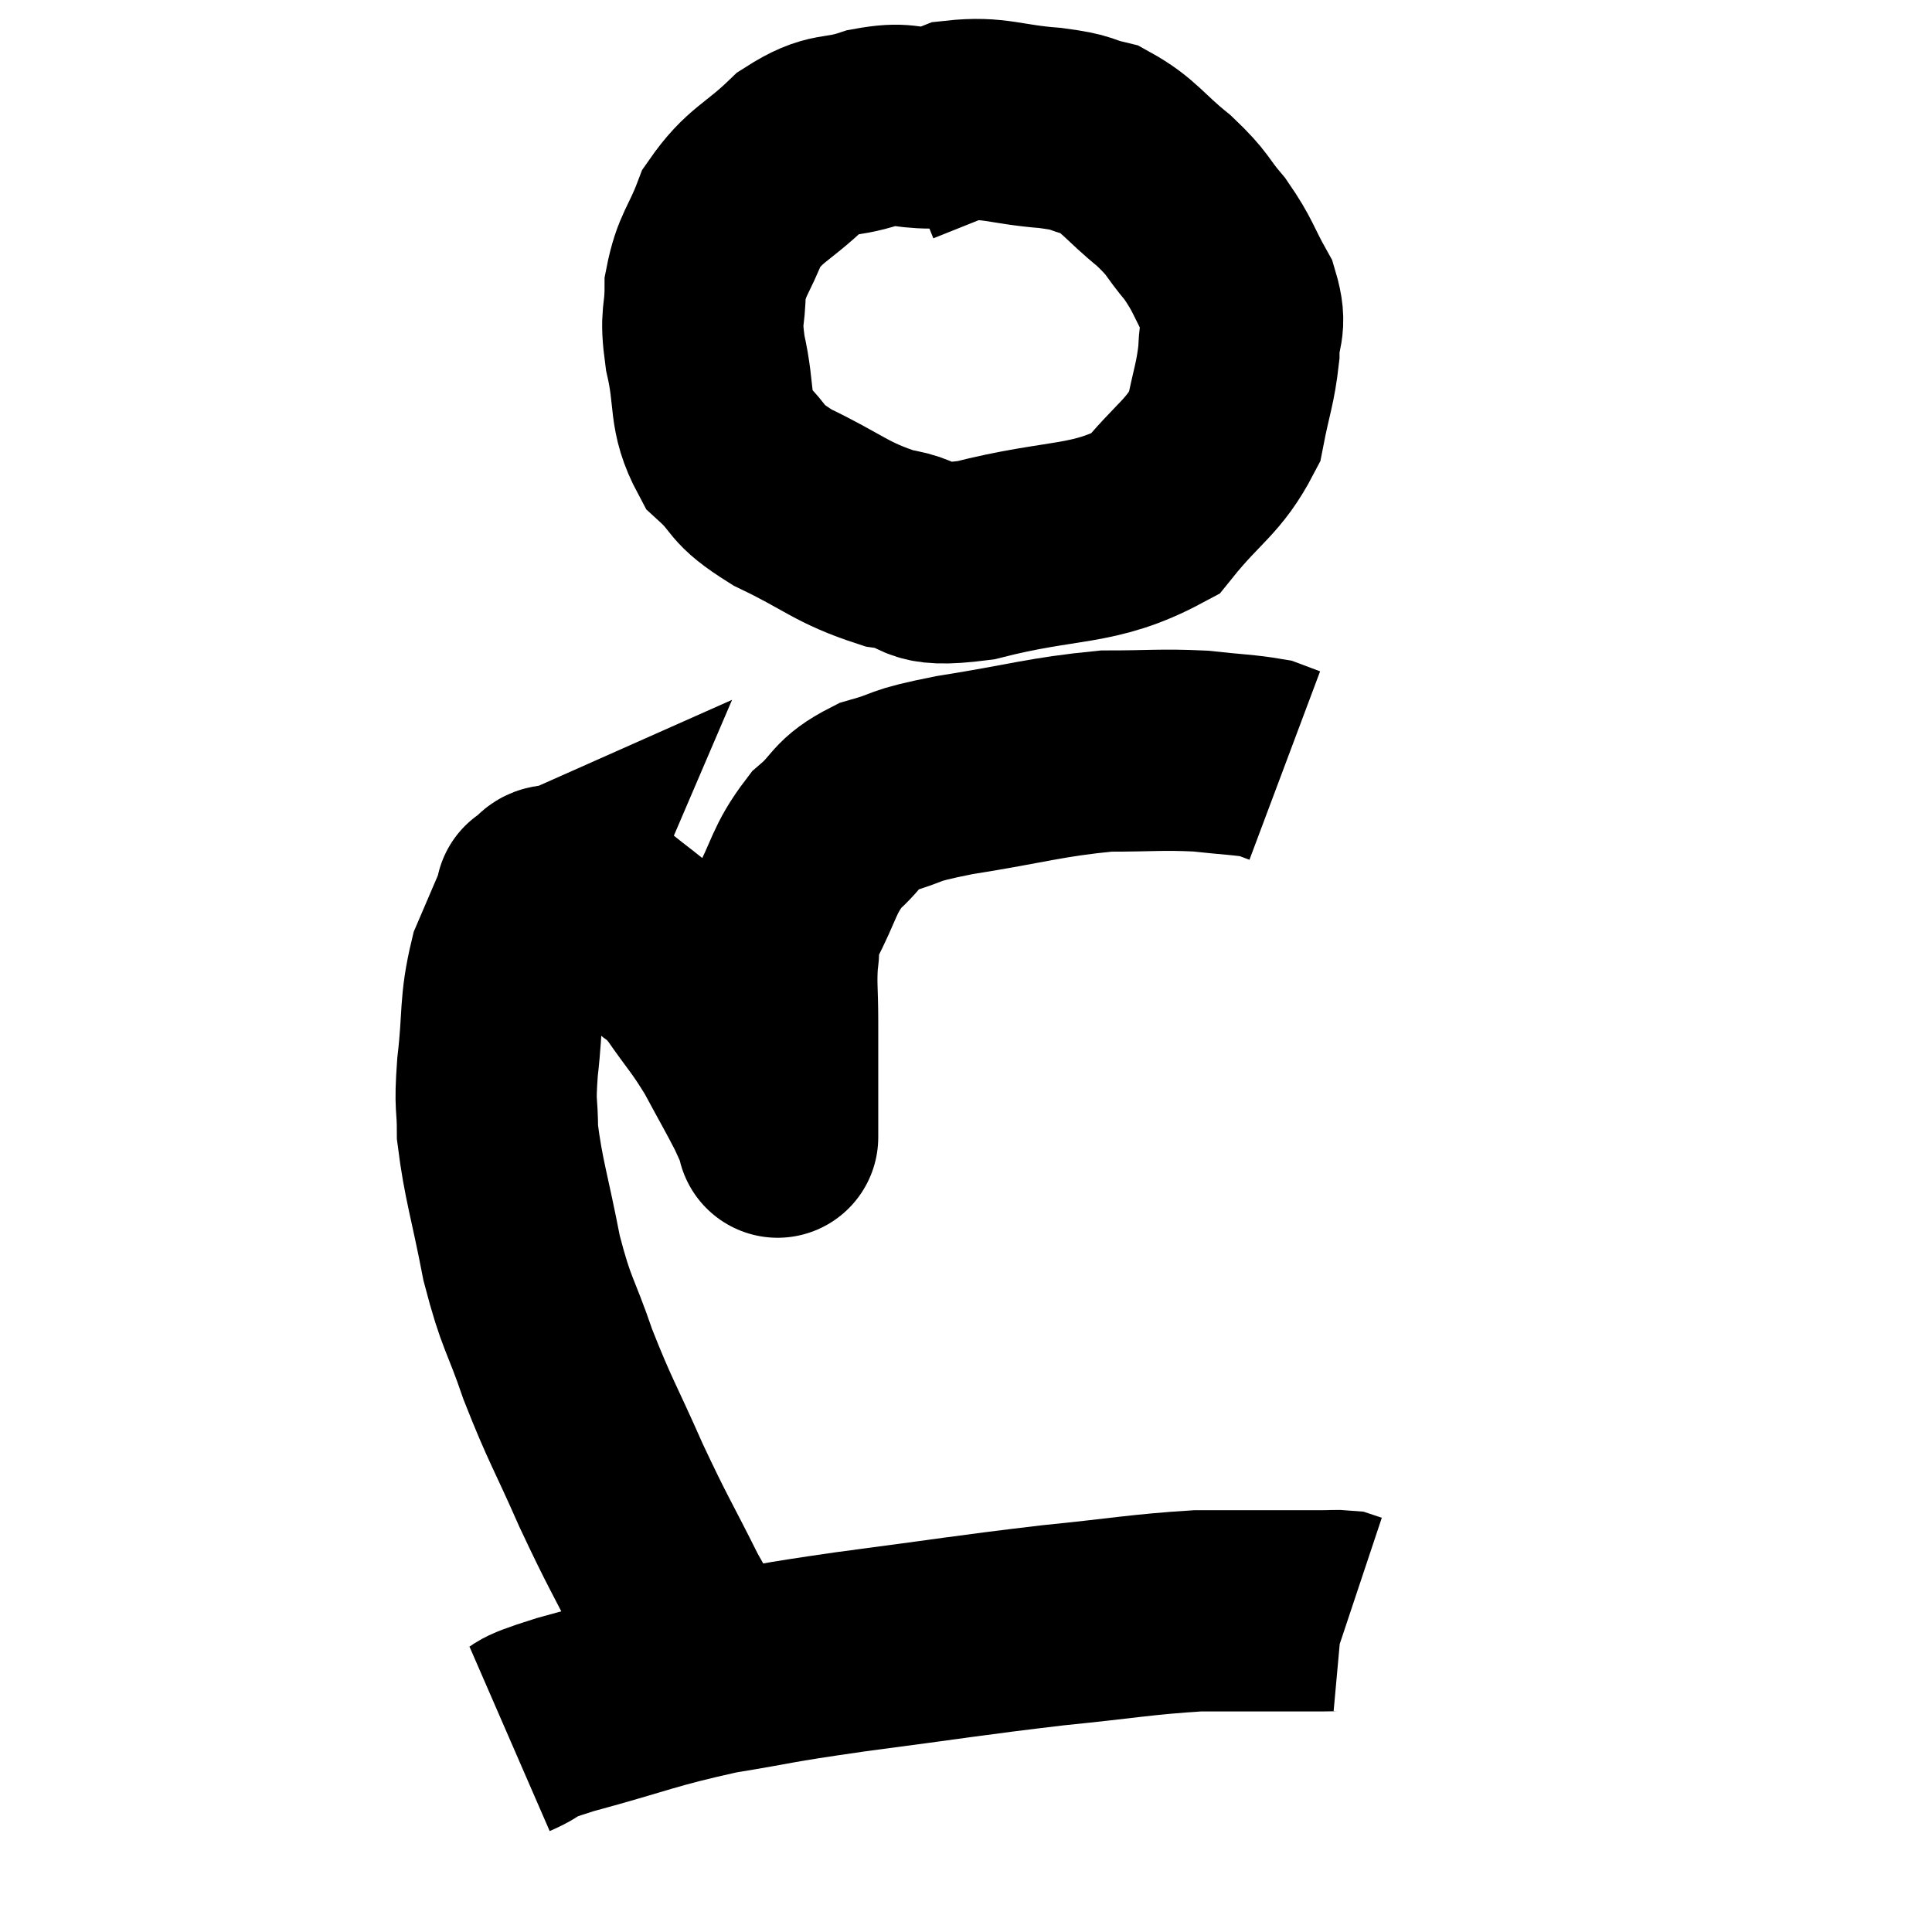 <svg width="48" height="48" viewBox="0 0 48 48" xmlns="http://www.w3.org/2000/svg"><path d="M 23.16 3.18 C 22.41 3.18, 22.485 3.03, 21.66 3.18 C 20.76 3.48, 20.73 3.225, 19.86 3.78 C 19.02 4.59, 18.765 4.56, 18.18 5.4 C 17.85 6.27, 17.685 6.3, 17.52 7.14 C 17.52 7.95, 17.385 7.77, 17.52 8.76 C 17.79 9.93, 17.58 10.2, 18.06 11.1 C 18.75 11.73, 18.435 11.73, 19.44 12.36 C 20.76 12.99, 20.88 13.23, 22.08 13.62 C 23.16 13.77, 22.59 14.13, 24.24 13.92 C 26.46 13.35, 27.135 13.605, 28.68 12.78 C 29.55 11.7, 29.895 11.625, 30.42 10.62 C 30.6 9.69, 30.69 9.555, 30.78 8.76 C 30.78 8.1, 30.99 8.145, 30.78 7.44 C 30.36 6.69, 30.405 6.615, 29.94 5.94 C 29.43 5.34, 29.565 5.355, 28.92 4.74 C 28.14 4.11, 28.065 3.87, 27.36 3.48 C 26.73 3.33, 27 3.3, 26.1 3.18 C 24.93 3.09, 24.72 2.895, 23.76 3 C 23.01 3.3, 22.635 3.45, 22.26 3.6 L 22.26 3.6" fill="none" stroke="black" stroke-width="5"></path><path d="M 17.64 41.34 C 17.13 40.56, 17.235 40.89, 16.62 39.78 C 15.9 38.34, 15.87 38.37, 15.18 36.9 C 14.52 35.4, 14.415 35.31, 13.86 33.9 C 13.41 32.58, 13.335 32.7, 12.96 31.26 C 12.66 29.7, 12.51 29.325, 12.36 28.14 C 12.36 27.33, 12.285 27.57, 12.36 26.52 C 12.51 25.23, 12.405 25.005, 12.66 23.94 C 13.02 23.1, 13.2 22.68, 13.38 22.26 C 13.38 22.26, 13.245 22.32, 13.38 22.26 C 13.65 22.14, 13.5 21.93, 13.92 22.02 C 14.49 22.32, 14.475 22.23, 15.06 22.62 C 15.66 23.1, 15.75 23.145, 16.26 23.58 C 16.68 23.97, 16.62 23.775, 17.1 24.36 C 17.64 25.14, 17.7 25.14, 18.18 25.92 C 18.6 26.7, 18.735 26.925, 19.02 27.48 C 19.17 27.81, 19.245 27.975, 19.32 28.14 C 19.32 28.14, 19.32 28.395, 19.32 28.14 C 19.32 27.63, 19.32 27.81, 19.32 27.12 C 19.32 26.25, 19.32 26.205, 19.32 25.38 C 19.32 24.6, 19.275 24.465, 19.32 23.82 C 19.41 23.31, 19.2 23.535, 19.5 22.8 C 20.01 21.84, 19.95 21.63, 20.52 20.88 C 21.15 20.34, 20.985 20.205, 21.78 19.8 C 22.74 19.53, 22.275 19.545, 23.7 19.26 C 25.59 18.96, 25.95 18.81, 27.48 18.66 C 28.65 18.66, 28.83 18.615, 29.82 18.66 C 30.63 18.75, 30.915 18.75, 31.44 18.84 L 31.92 19.02" fill="none" stroke="black" stroke-width="5"></path><path d="M 12.66 43.2 C 13.35 42.9, 12.75 43.005, 14.04 42.6 C 15.93 42.09, 16.05 41.97, 17.82 41.58 C 19.47 41.31, 19.035 41.34, 21.12 41.04 C 23.64 40.71, 24 40.635, 26.16 40.38 C 27.96 40.2, 28.335 40.11, 29.76 40.02 C 30.81 40.02, 31.08 40.02, 31.86 40.02 C 32.37 40.02, 32.505 40.02, 32.88 40.02 C 33.12 40.02, 33.195 40.005, 33.36 40.02 C 33.45 40.05, 33.495 40.065, 33.54 40.08 L 33.54 40.08" fill="none" stroke="black" stroke-width="5"></path></svg>